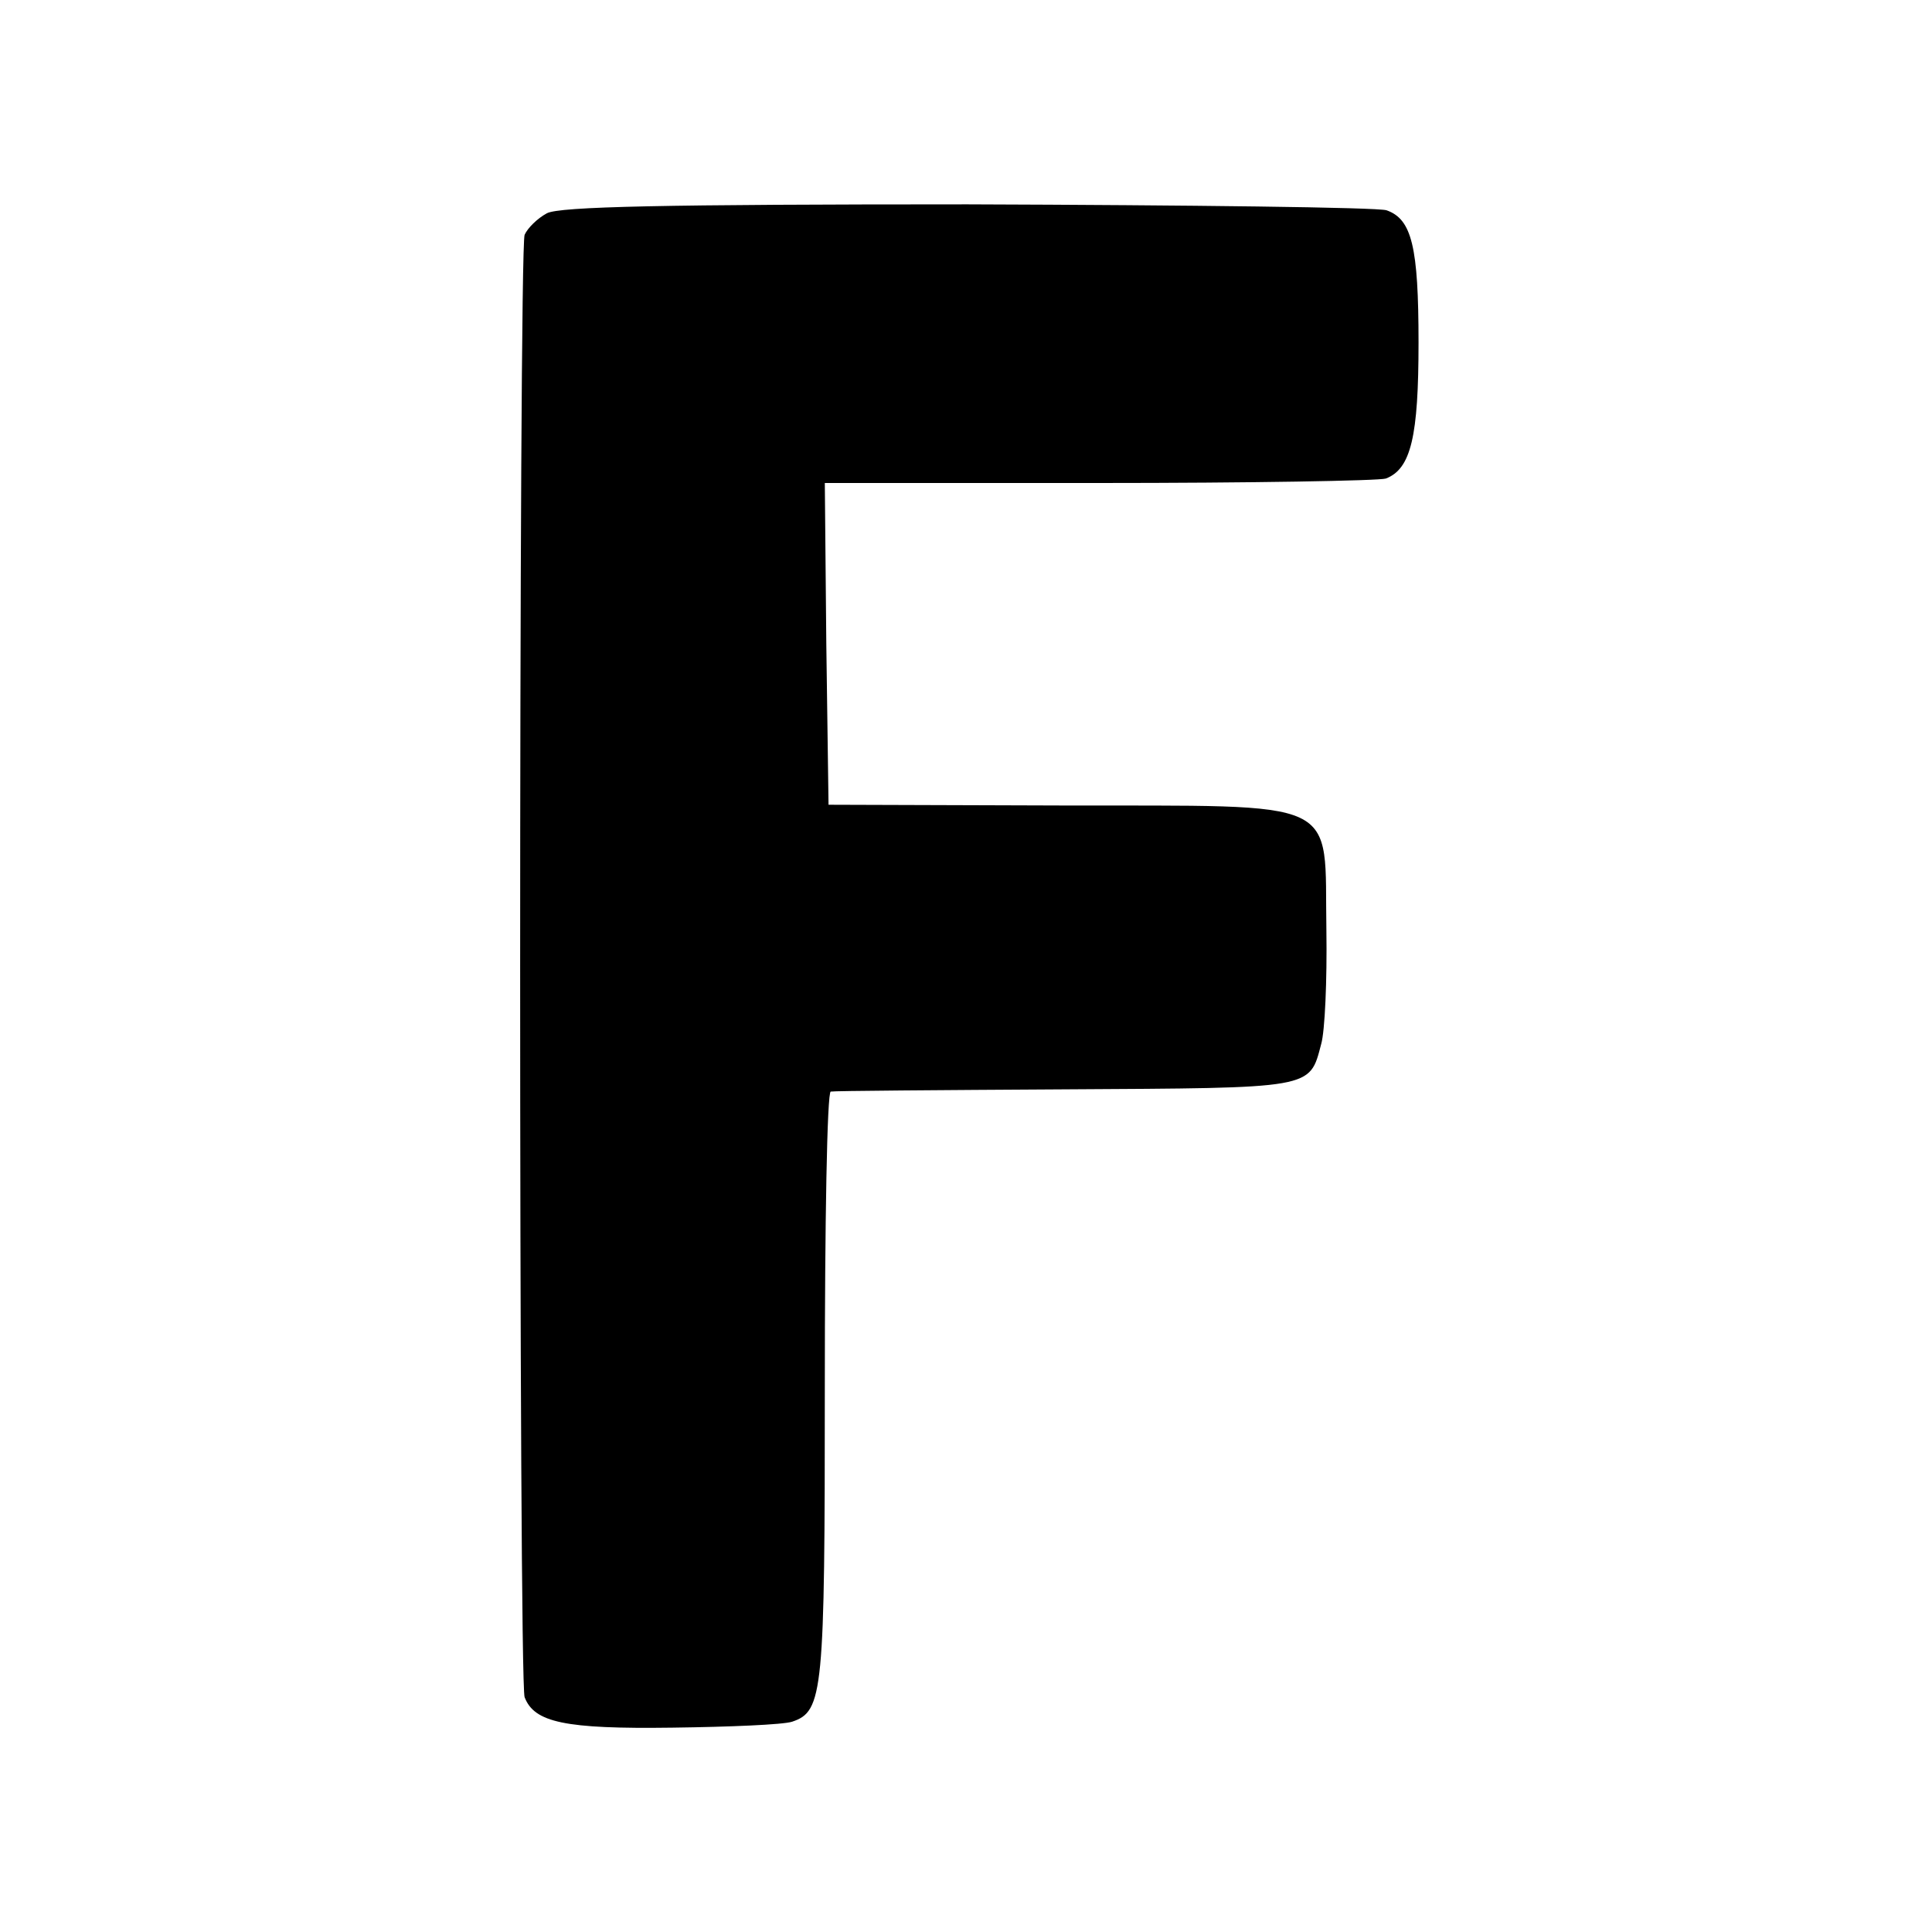 <?xml version="1.0" standalone="no"?>
<!DOCTYPE svg PUBLIC "-//W3C//DTD SVG 20010904//EN"
 "http://www.w3.org/TR/2001/REC-SVG-20010904/DTD/svg10.dtd">
<svg version="1.0" xmlns="http://www.w3.org/2000/svg"
 width="260pt" height="260pt" viewBox="0 0 260 260"
 preserveAspectRatio="xMidYMid meet">
<g transform="translate(0,260) scale(0.1,-0.1)"
fill="#000000" stroke="none">
<path d="M736 2313 c-13 -7 -26 -20 -30 -29 -8 -22 -8 -1946 0 -1968 13 -34
54 -43 199 -41 77 1 149 4 161 8 42 14 44 39 44 452 0 217 3 396 8 396 4 1
145 2 314 3 337 2 330 0 346 61 5 17 8 86 7 153 -3 181 27 167 -358 168 l-312
1 -3 217 -2 216 369 0 c203 0 377 3 386 6 34 13 44 57 44 183 0 129 -9 166
-43 178 -12 4 -265 7 -564 8 -409 0 -549 -3 -566 -12z"/>
</g>
</svg>
